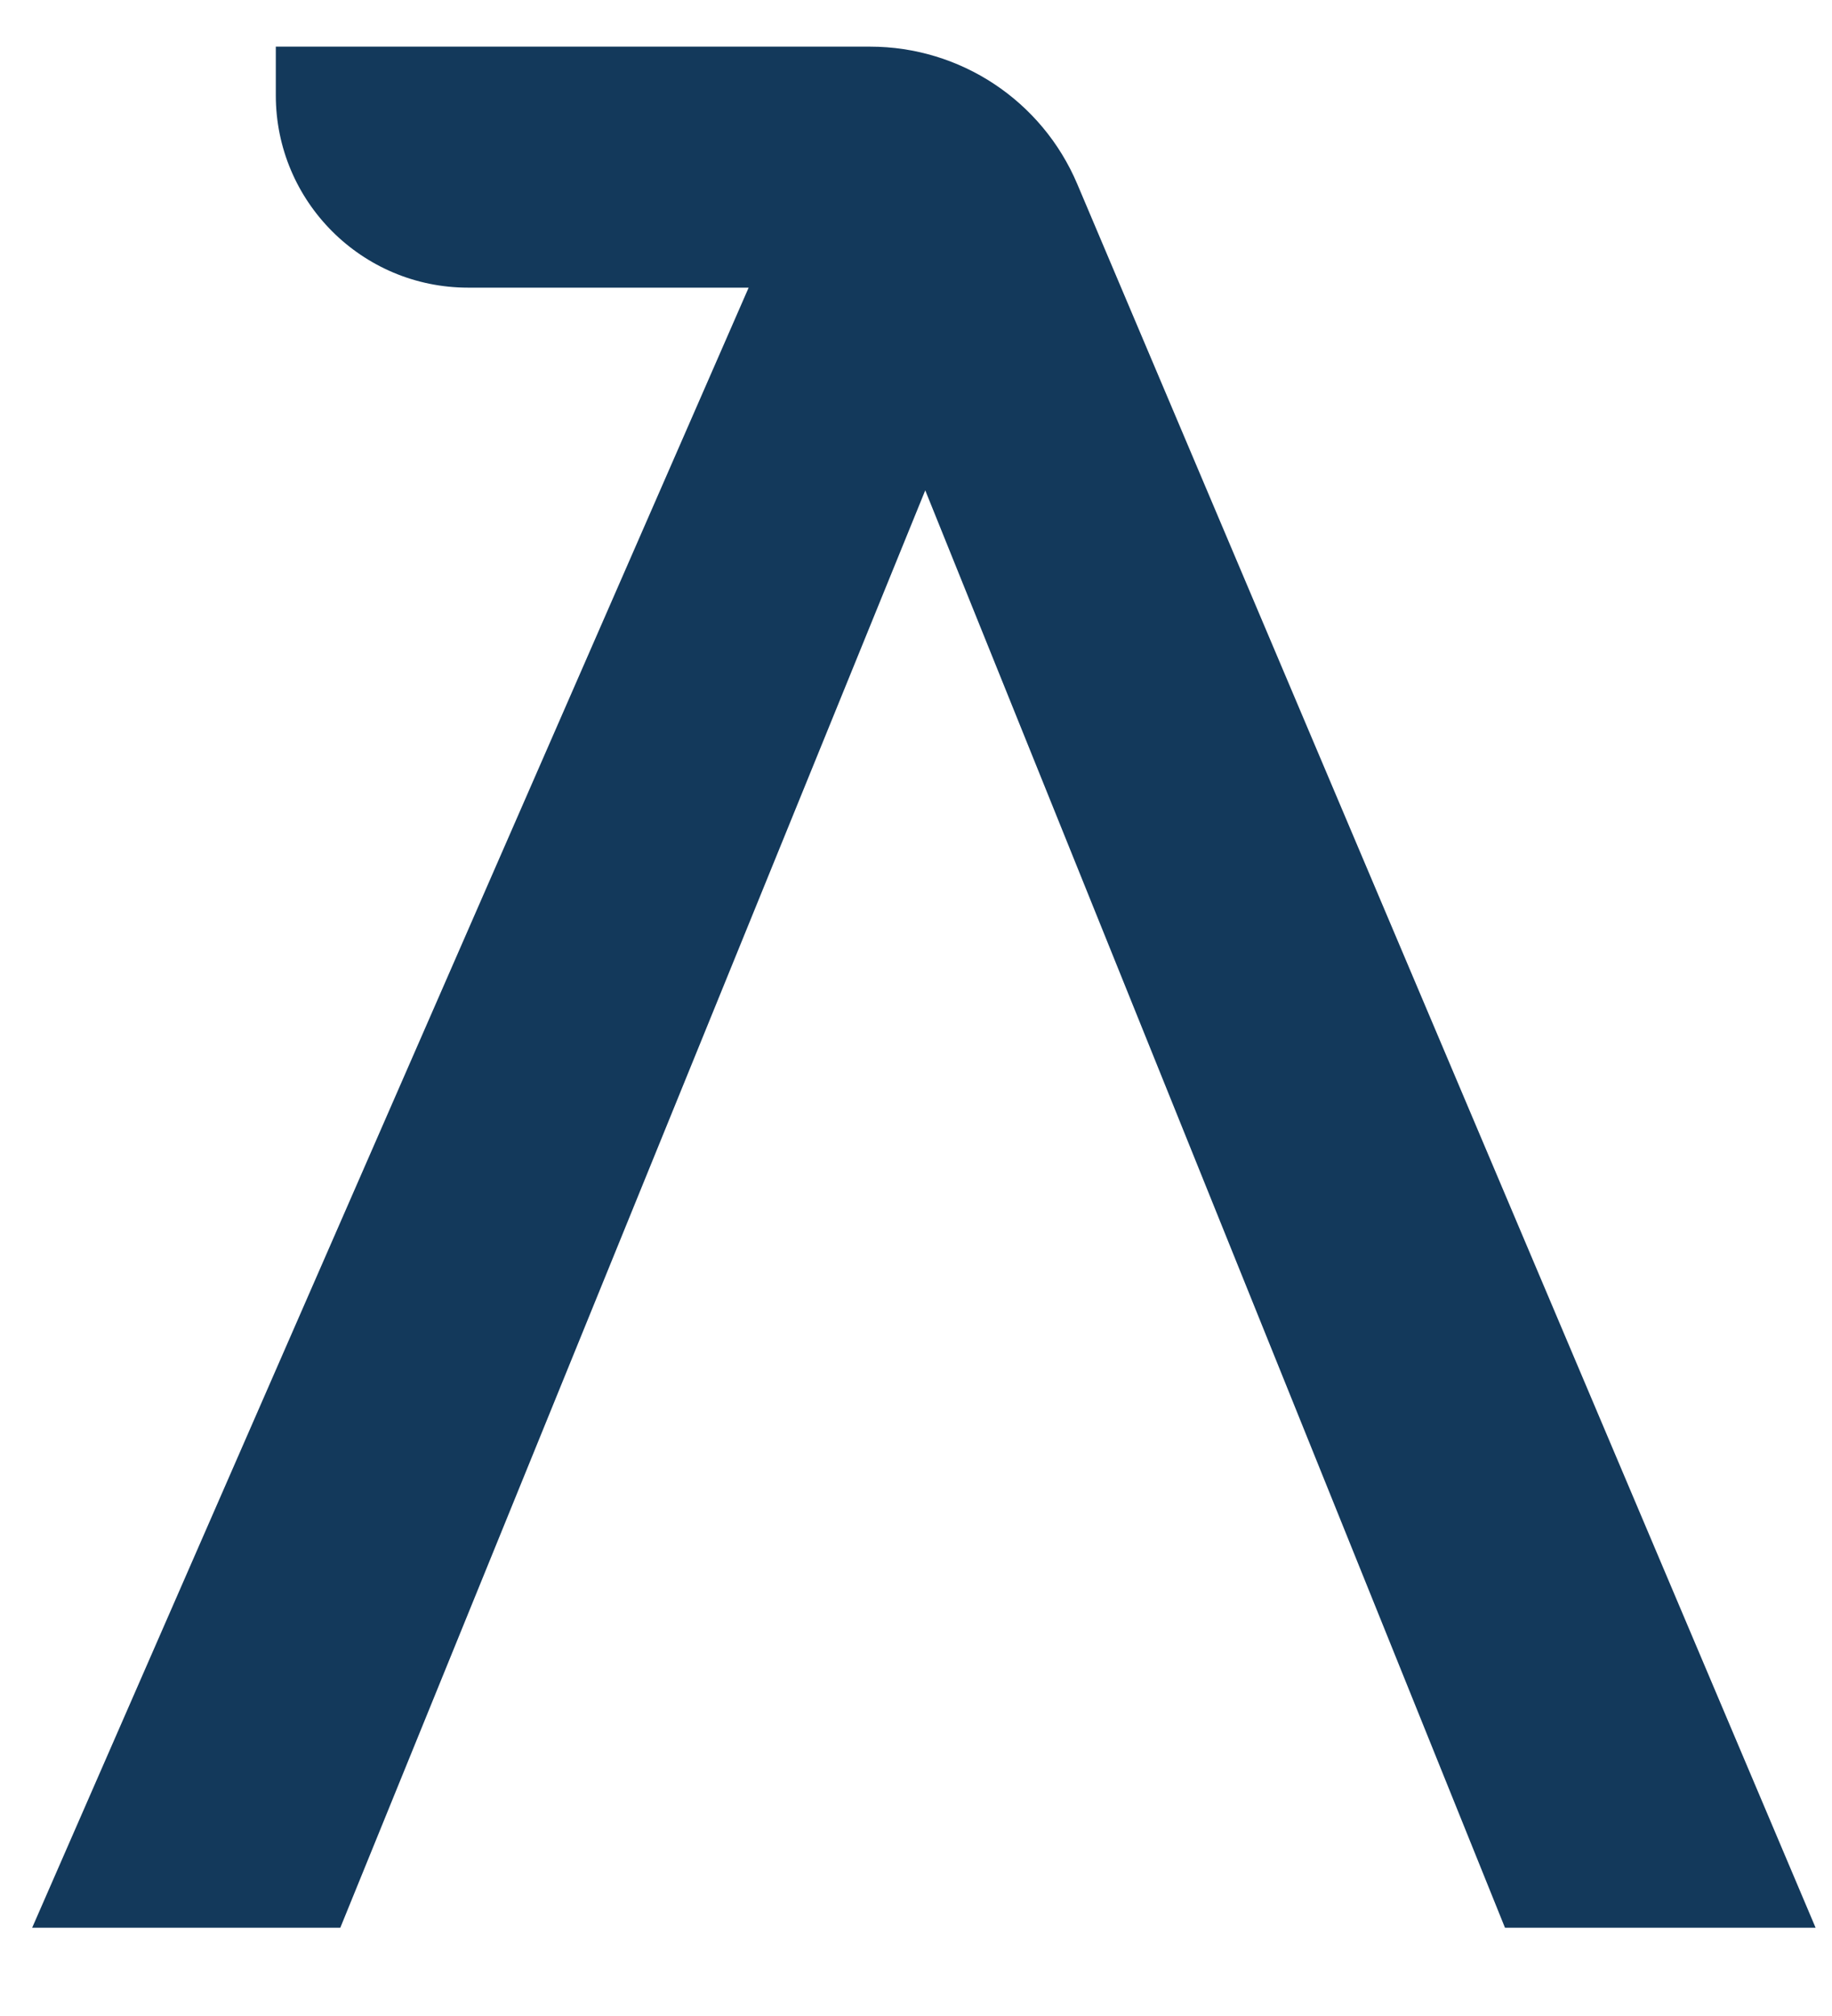 <svg width="20" height="22" viewBox="0 0 20 22" fill="none" xmlns="http://www.w3.org/2000/svg">
<path fill-rule="evenodd" clip-rule="evenodd" d="M3.715 21.037L10.101 5.351L16.43 21.037H19.821L11.76 2.007C11.375 1.099 10.485 0.509 9.499 0.509H3.011V1.04C3.011 2.199 3.951 3.139 5.11 3.139H8.173L0.351 21.037H3.715Z" fill="#13395B"/>
</svg>
